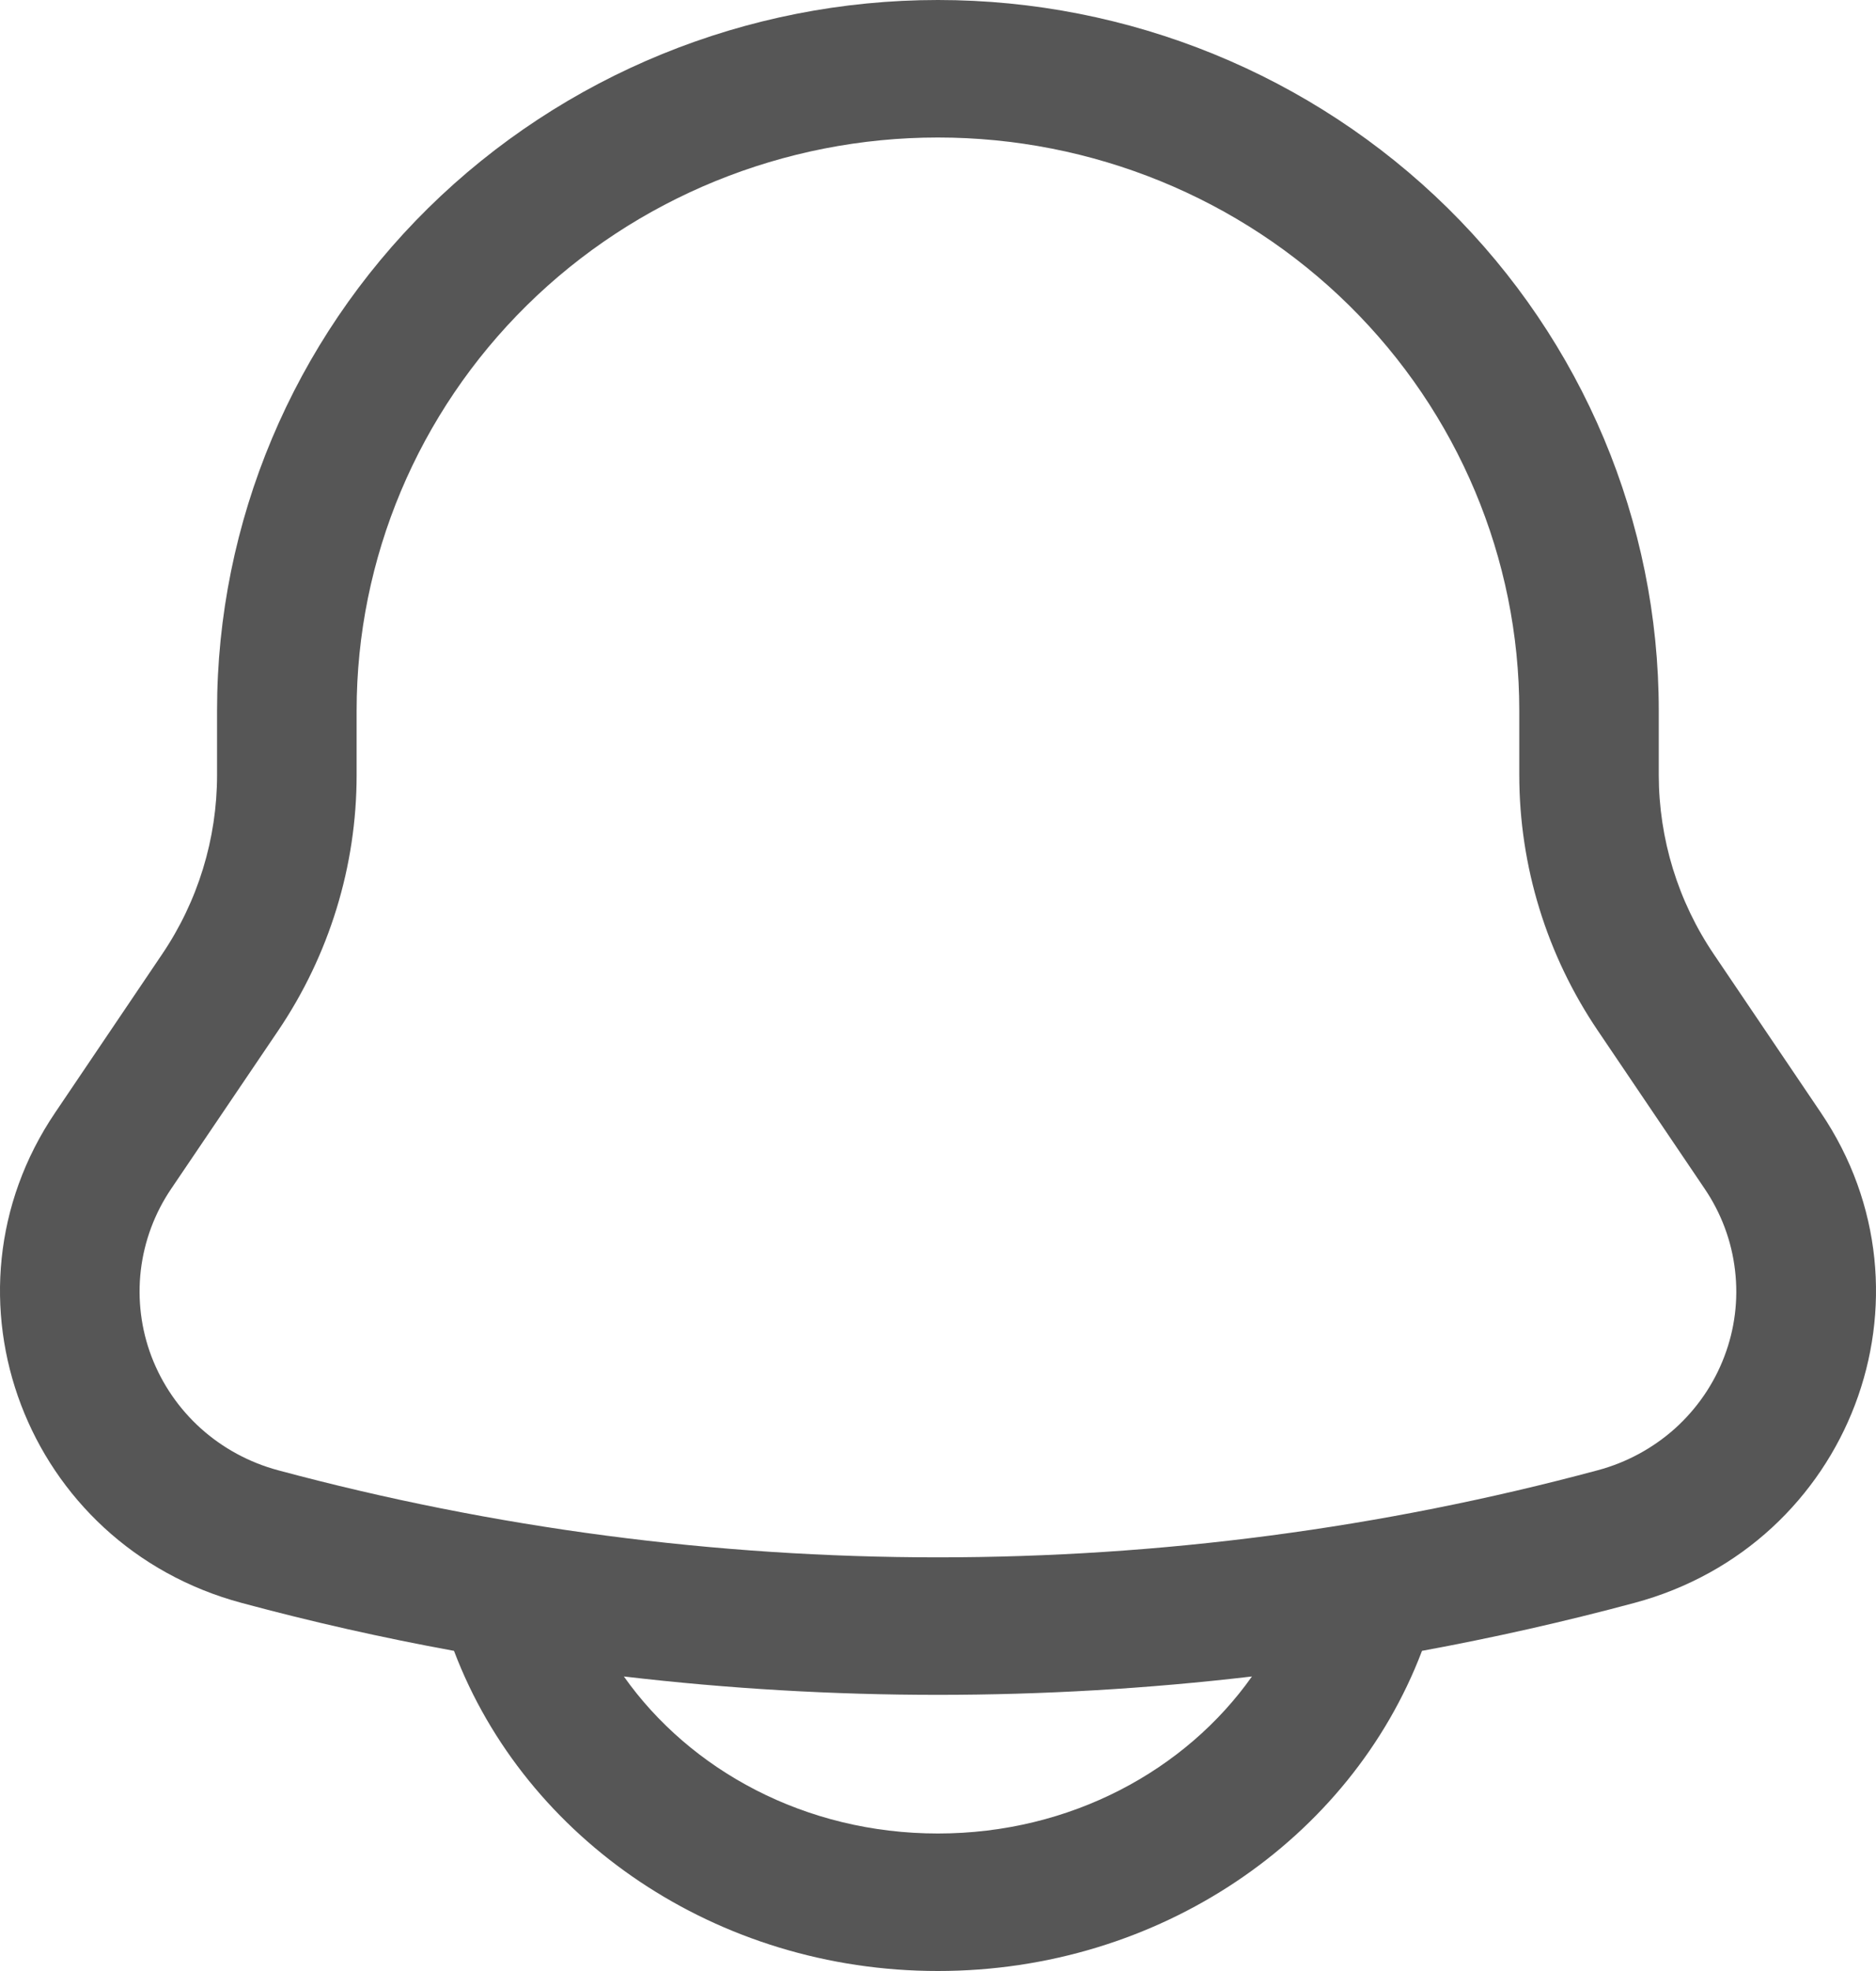 <svg width="20" height="21" viewBox="0 0 20 21" fill="none" xmlns="http://www.w3.org/2000/svg">
<path fill-rule="evenodd" clip-rule="evenodd" d="M9.999 0C7.961 0 6.007 0.798 4.565 2.217C3.124 3.637 2.314 5.562 2.314 7.57V8.257C2.314 8.938 2.11 9.604 1.726 10.17L0.589 11.853C-0.734 13.806 0.276 16.461 2.575 17.078C3.324 17.28 4.079 17.45 4.84 17.589L4.842 17.594C5.604 19.598 7.641 21 9.999 21C12.358 21 14.395 19.598 15.158 17.594L15.16 17.589C15.921 17.449 16.677 17.279 17.425 17.078C19.724 16.461 20.734 13.806 19.411 11.853L18.273 10.17C17.889 9.604 17.685 8.938 17.684 8.257V7.57C17.684 5.562 16.875 3.637 15.434 2.217C13.992 0.798 12.038 0 9.999 0ZM13.347 17.862C11.123 18.123 8.875 18.123 6.651 17.862C7.356 18.859 8.582 19.535 9.999 19.535C11.416 19.535 12.642 18.859 13.347 17.862ZM3.802 7.57C3.802 5.951 4.455 4.398 5.617 3.253C6.779 2.108 8.356 1.465 9.999 1.465C11.643 1.465 13.22 2.108 14.382 3.253C15.544 4.398 16.197 5.951 16.197 7.57V8.257C16.197 9.227 16.489 10.176 17.035 10.982L18.173 12.665C18.35 12.926 18.461 13.223 18.497 13.534C18.534 13.845 18.495 14.16 18.383 14.453C18.272 14.746 18.091 15.009 17.857 15.22C17.622 15.43 17.34 15.583 17.033 15.665C12.428 16.902 7.57 16.902 2.965 15.665C2.659 15.583 2.376 15.43 2.142 15.22C1.907 15.009 1.727 14.746 1.615 14.453C1.504 14.161 1.465 13.846 1.501 13.535C1.538 13.224 1.648 12.927 1.825 12.666L2.965 10.982C3.511 10.175 3.802 9.227 3.802 8.257V7.57Z" fill="#565656"/>
</svg>
